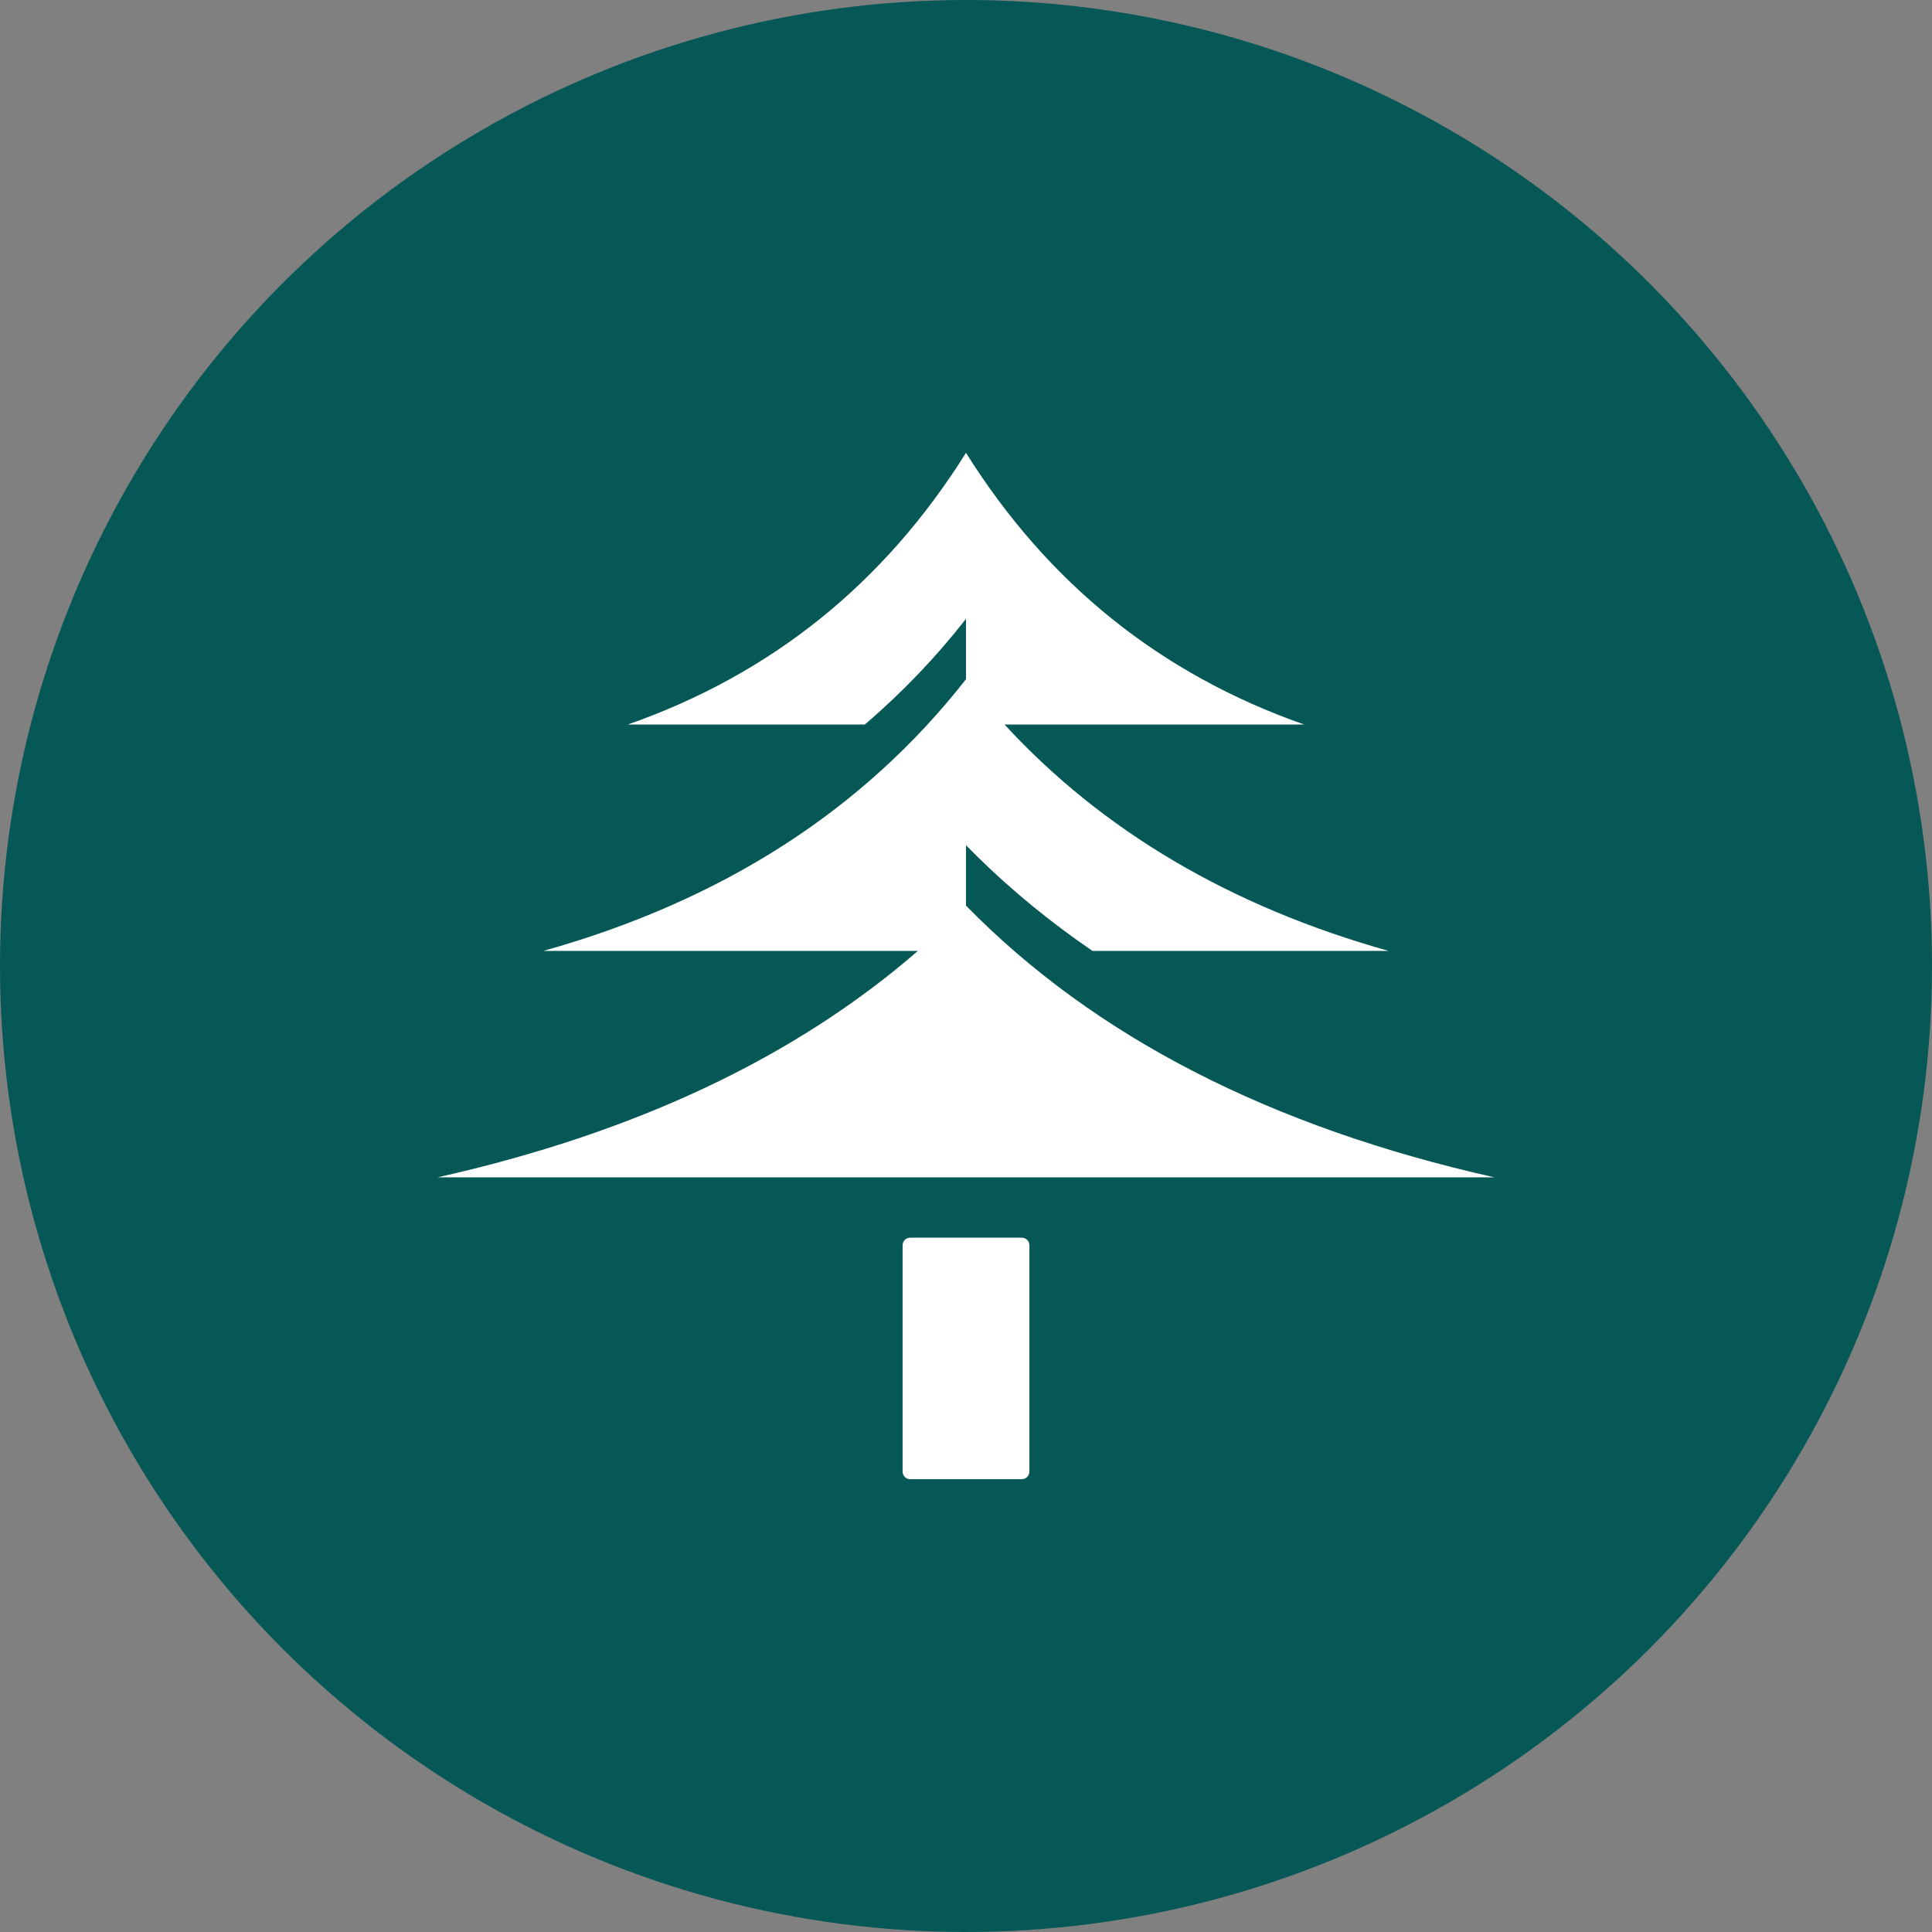 <svg xmlns="http://www.w3.org/2000/svg" width="128" height="128" viewBox="0 0 128 128">
    <rect x="0" y="0" width="128" height="128" fill="#808080" stroke="none"/>
    <g fill="none" fill-rule="evenodd">
        <circle cx="64" cy="64" r="64" fill="#065856"/>
        <path fill="#FFF" d="M67.7 82c.276 0 .5.224.5.5v15c0 .276-.224.5-.5.5h-7.4c-.276 0-.5-.224-.5-.5v-15c0-.276.224-.5.5-.5h7.4zM64 30c5.43 8.667 12.897 14.667 22.4 18H66.55C73.061 55.067 81.545 60.067 92 63l-19.62.001c-2.793-1.908-5.356-4.01-7.687-6.306L64 56v4c8.485 8.667 20.152 14.667 35 18H29c13.07-2.934 23.674-7.934 31.814-15H36c11.879-3.333 21.212-9.333 28-18v-4c-2.011 2.568-4.246 4.902-6.704 7.001L41.6 48c9.503-3.333 16.97-9.333 22.4-18z"/>
    </g>
</svg>
